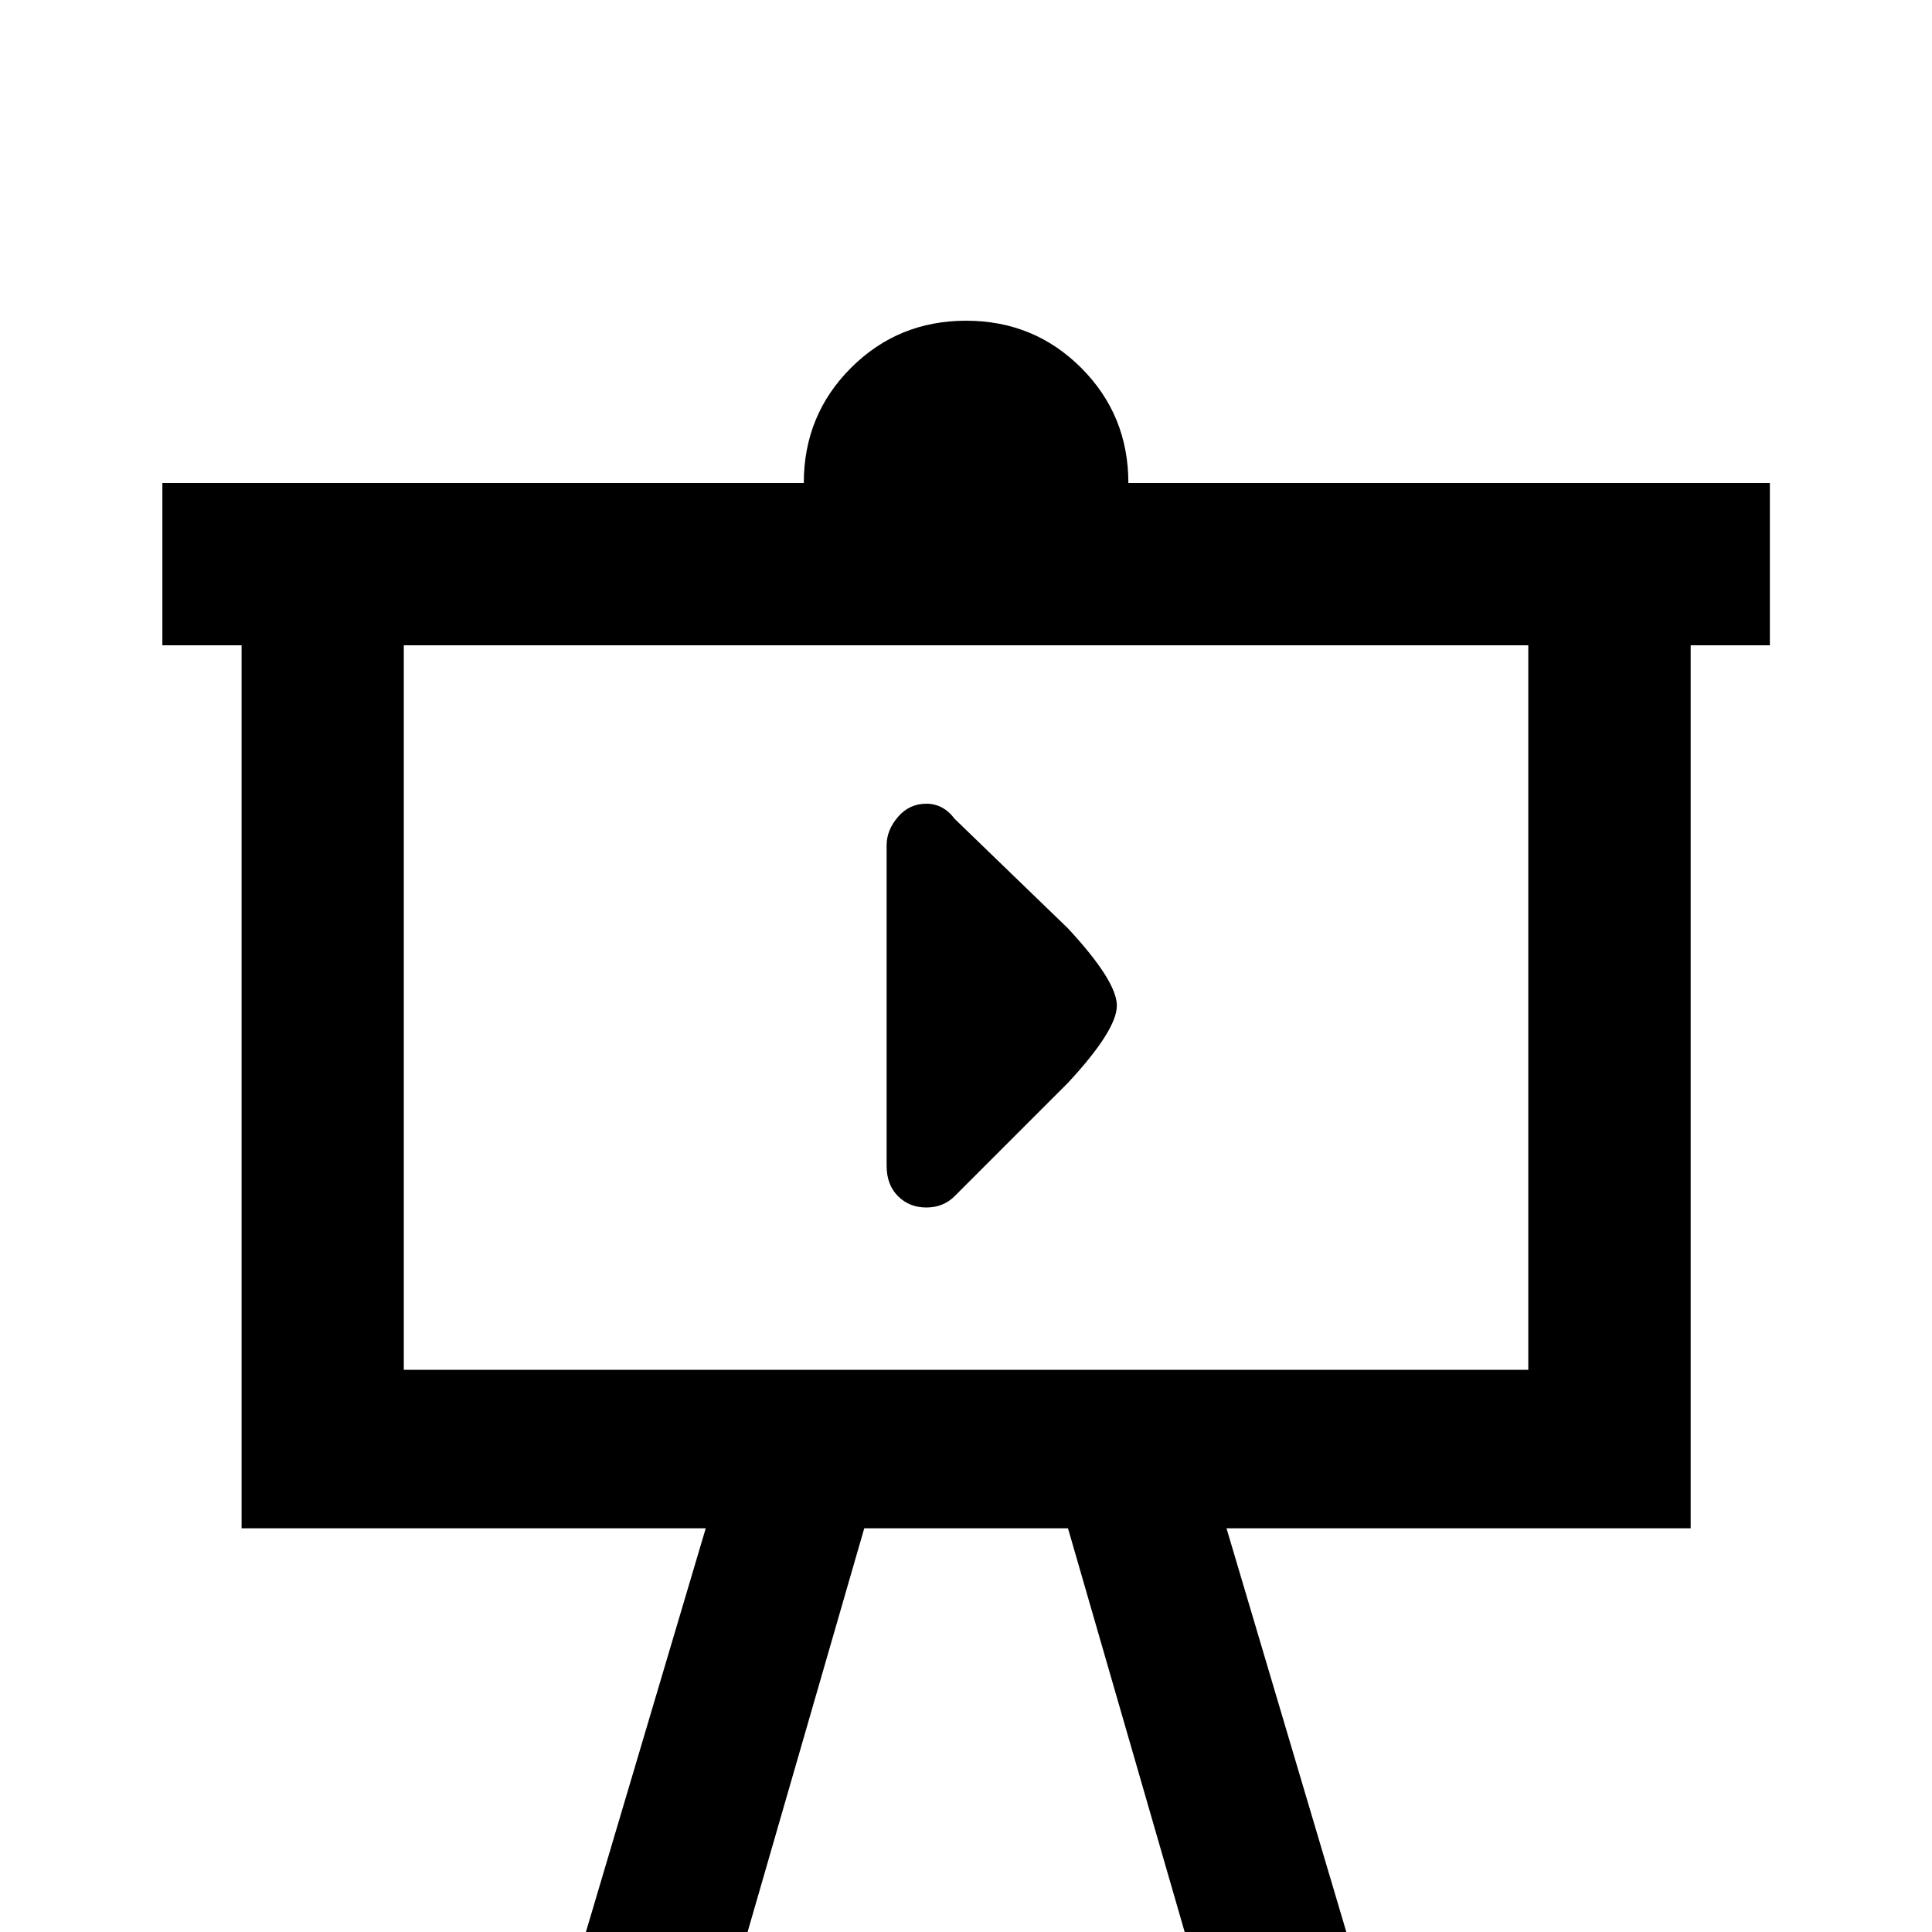 <!-- Generated by IcoMoon.io -->
<svg version="1.1" xmlns="http://www.w3.org/2000/svg" width="24" height="24" viewBox="0 0 24 24">
<title>presentation_play</title>
<path d="M2.016 6h7.969q0-0.844 0.586-1.43t1.43-0.586 1.43 0.586 0.586 1.43h7.969v2.016h-0.984v10.969h-5.766l1.781 6h-2.016l-1.734-6h-2.531l-1.734 6h-2.016l1.781-6h-5.766v-10.969h-0.984v-2.016zM5.016 8.016v9h13.969v-9h-13.969zM11.859 14.859q-0.141 0.141-0.352 0.141t-0.352-0.141-0.141-0.375v-3.984q0-0.188 0.141-0.352t0.352-0.164 0.352 0.188l1.406 1.359q0.609 0.656 0.609 0.961t-0.609 0.961z"></path>
</svg>
